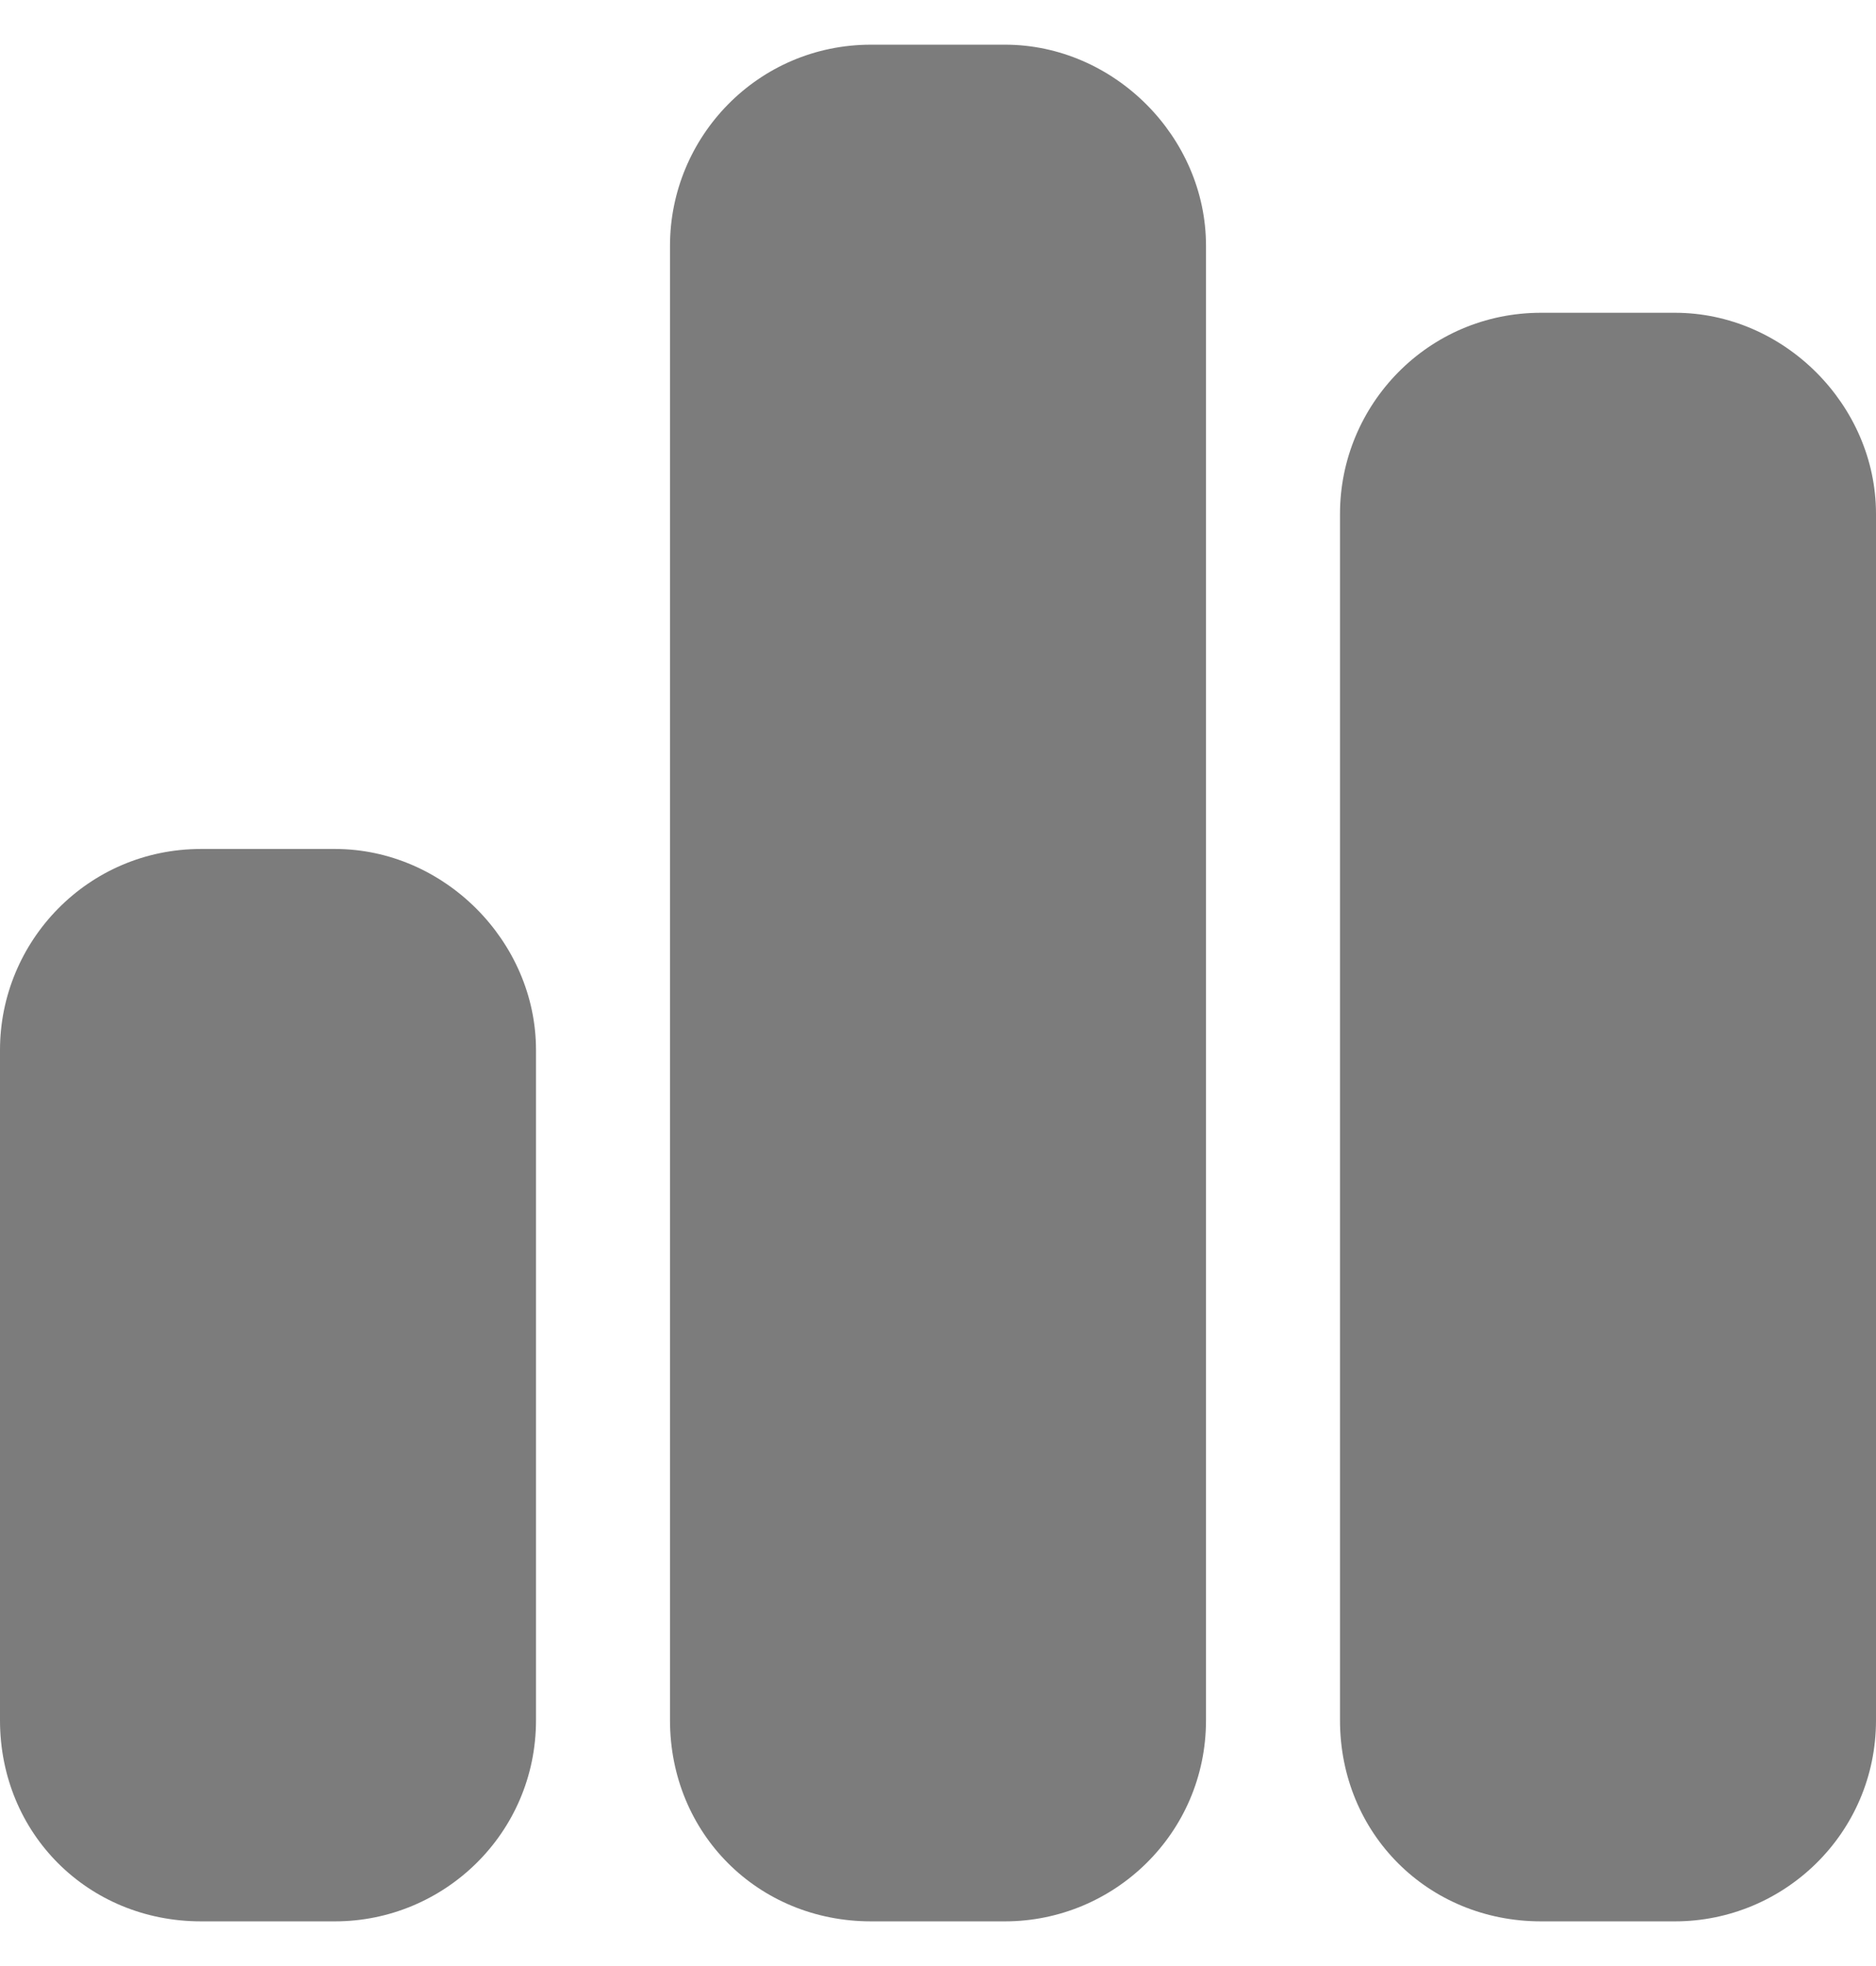 <svg width="21" height="22" viewBox="0 0 21 22" fill="none" xmlns="http://www.w3.org/2000/svg">
<path d="M7.5 2.75C7.5 1.531 8.484 0.5 9.75 0.5H11.25C12.469 0.5 13.5 1.531 13.5 2.75V19.25C13.5 20.516 12.469 21.5 11.25 21.5H9.75C8.484 21.5 7.5 20.516 7.5 19.25V2.75ZM0 11.75C0 10.531 0.984 9.5 2.25 9.5H3.75C4.969 9.5 6 10.531 6 11.75V19.25C6 20.516 4.969 21.5 3.75 21.5H2.25C0.984 21.5 0 20.516 0 19.25V11.75ZM18.75 3.5C19.969 3.5 21 4.531 21 5.75V19.25C21 20.516 19.969 21.5 18.75 21.5H17.25C15.984 21.5 15 20.516 15 19.25V5.75C15 4.531 15.984 3.5 17.25 3.5H18.75Z" fill="#7C7C7C"/>
</svg>
